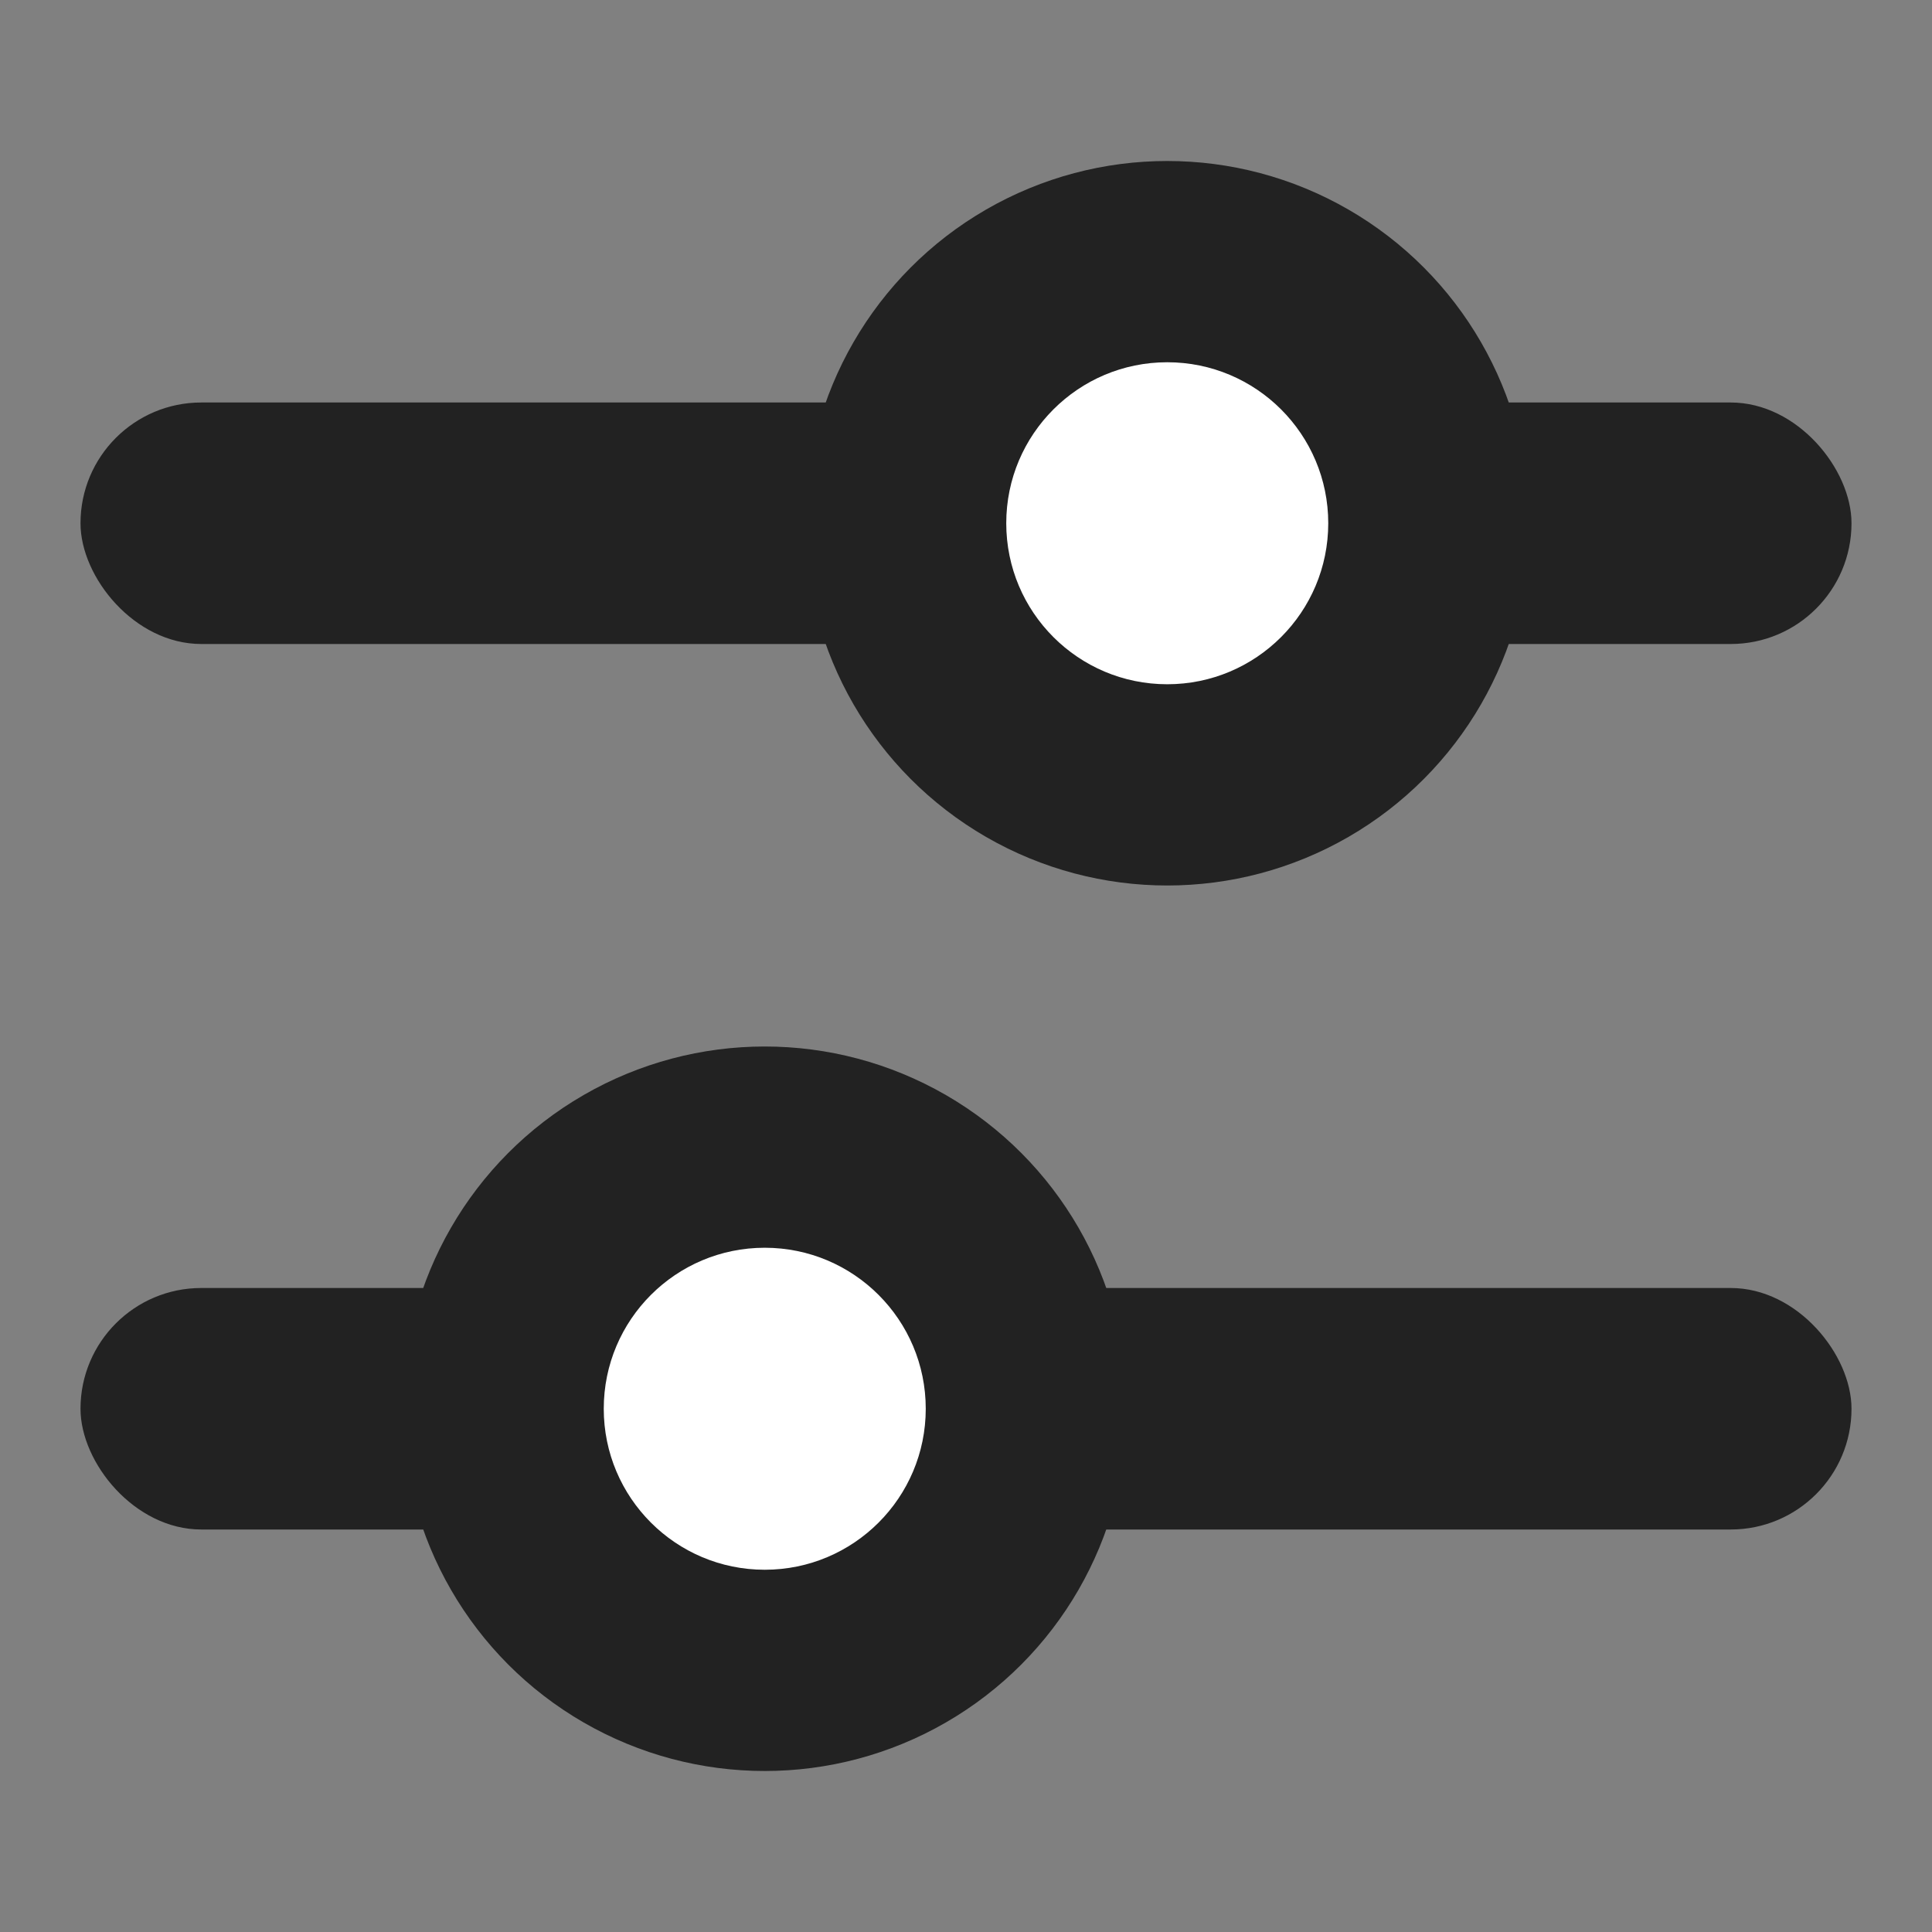 <svg width="24" height="24" viewBox="0 0 24 24" fill="none" xmlns="http://www.w3.org/2000/svg">
<rect x="0" y="0" width="24" height="24" fill="#808080" stroke="none"/>
<rect x="1" y="5" width="22" height="3" rx="1.5" fill="#222222"/>
<rect x="1" y="16" width="22" height="3" rx="1.5" fill="#222222"/>
<circle cx="14.5" cy="6.5" r="4.5" fill="#222222"/>
<circle cx="14.5" cy="6.5" r="2" fill="white"/>
<circle cx="9.5" cy="17.5" r="4.5" fill="#222222"/>
<circle cx="9.5" cy="17.5" r="2" fill="white"/>
</svg>
